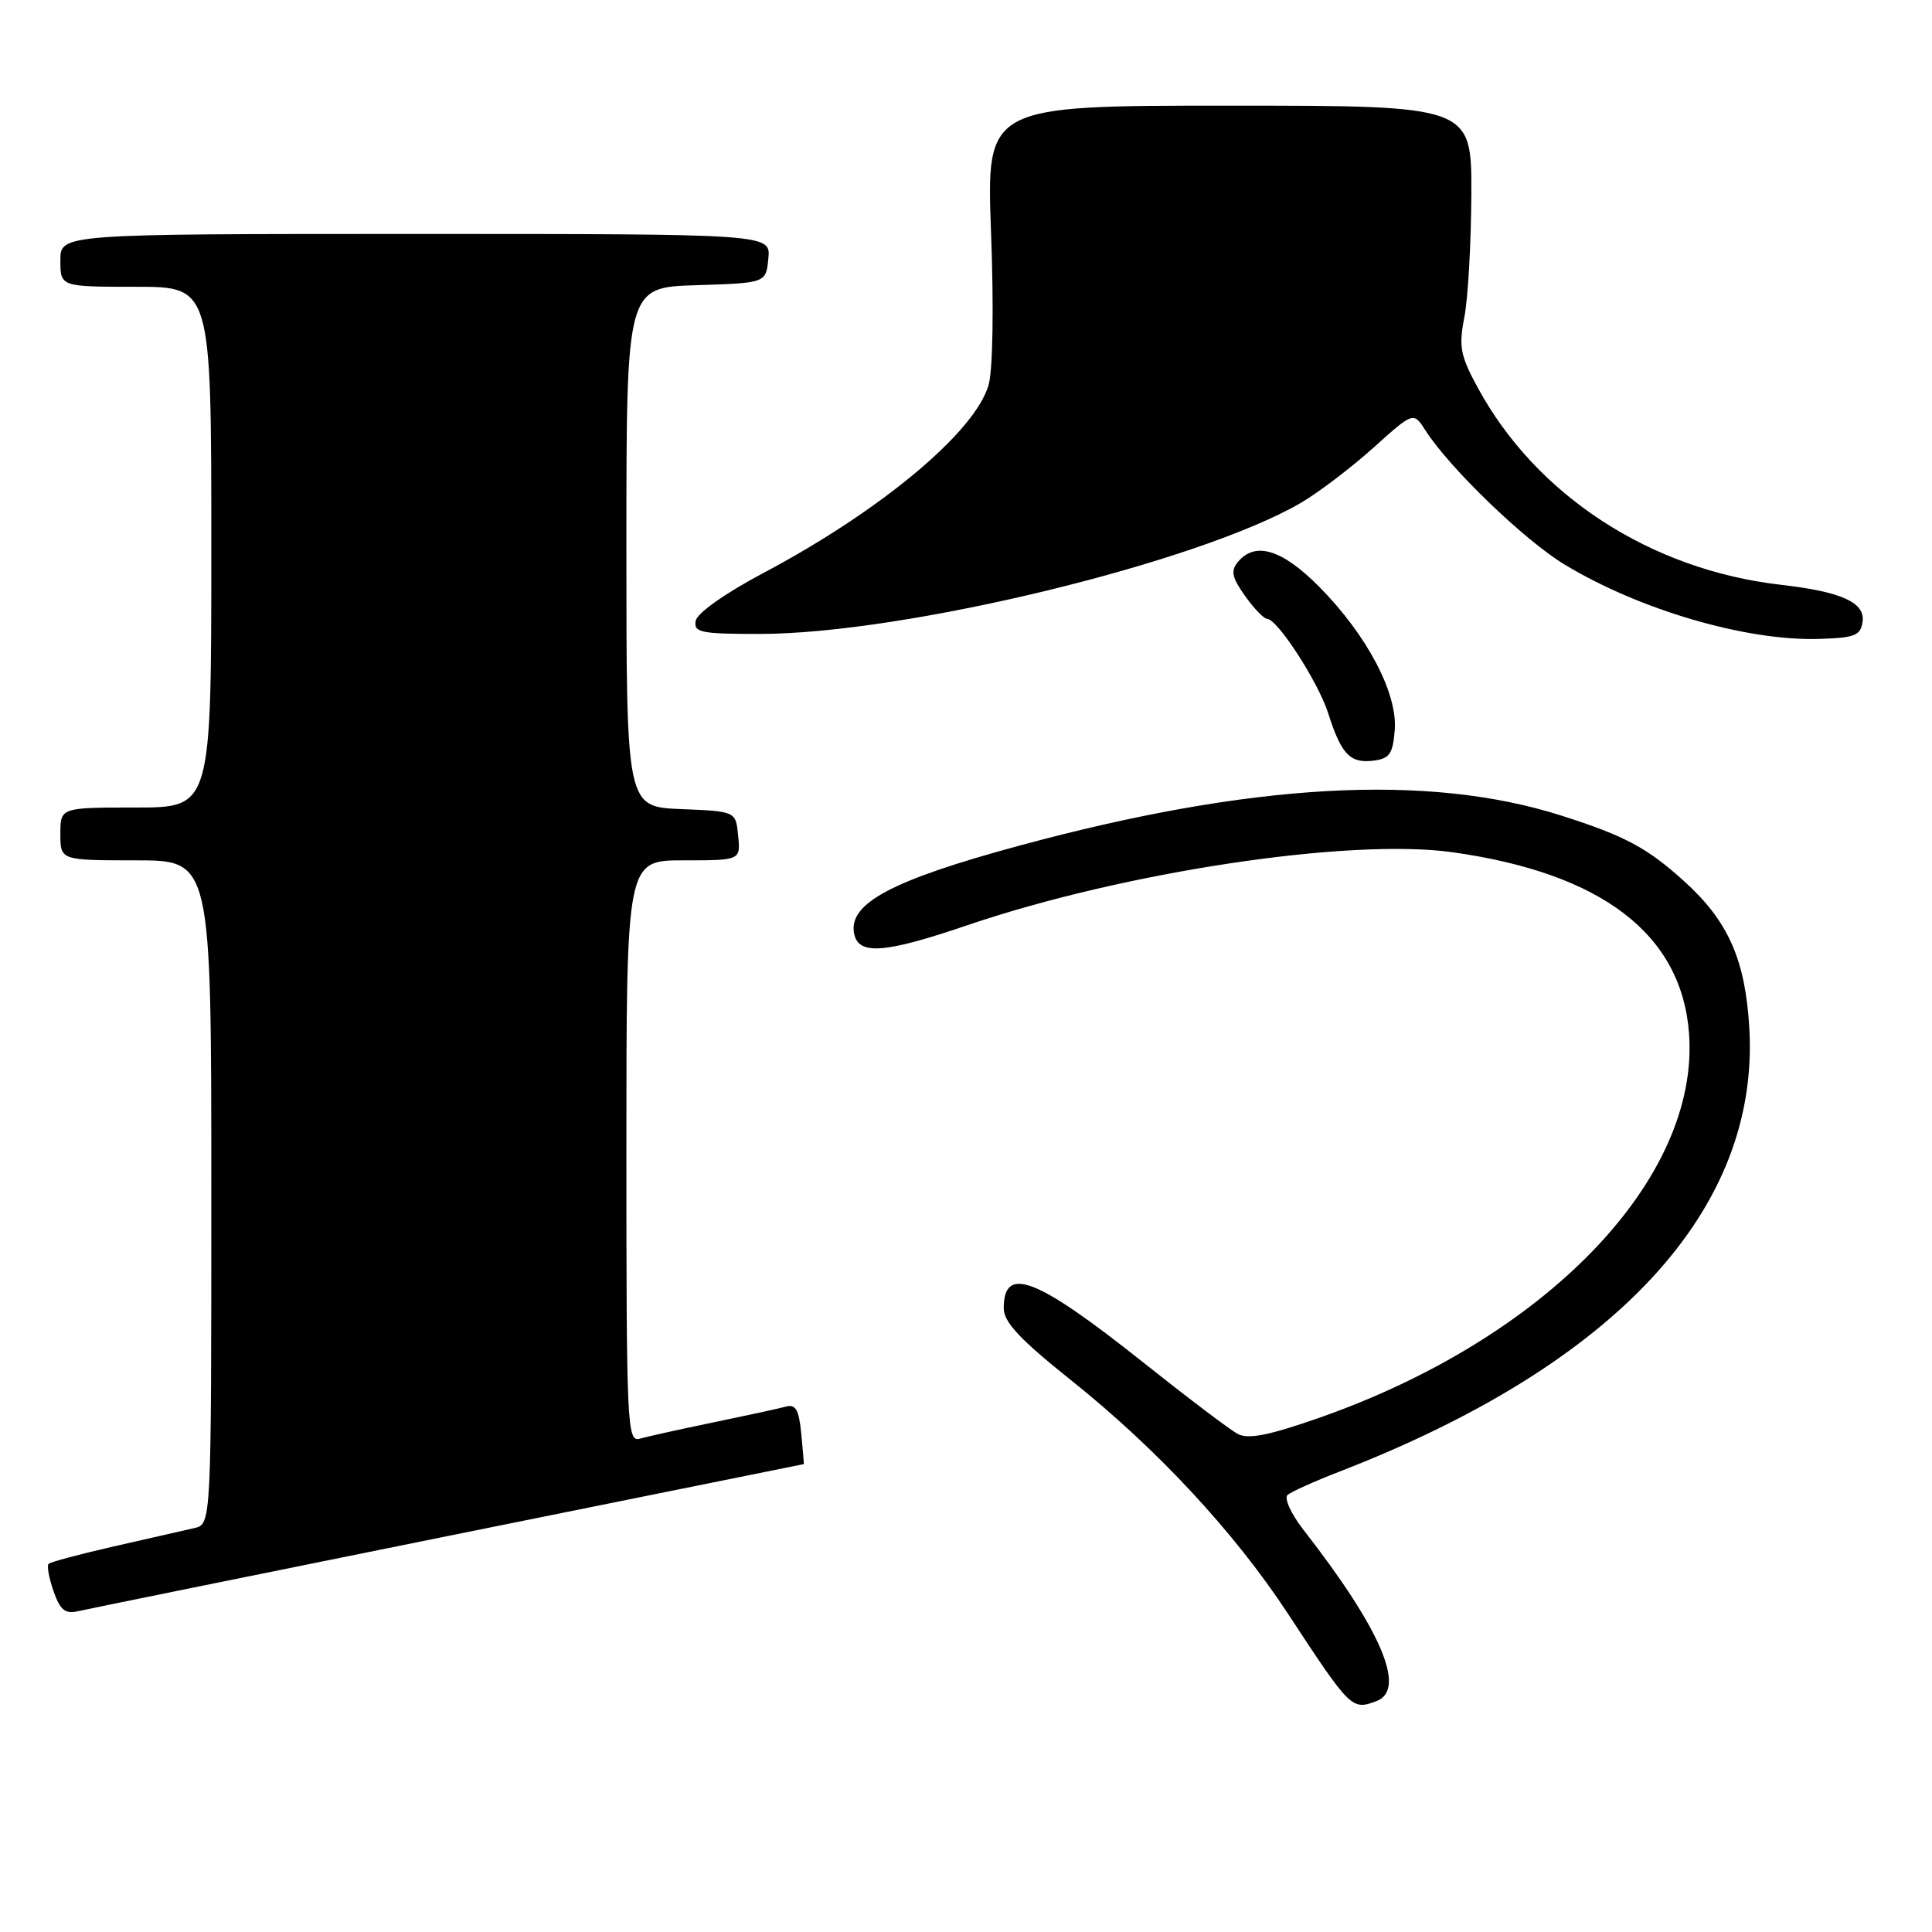 <?xml version="1.0" encoding="UTF-8" standalone="no"?>
<!DOCTYPE svg PUBLIC "-//W3C//DTD SVG 1.1//EN" "http://www.w3.org/Graphics/SVG/1.1/DTD/svg11.dtd" >
<svg xmlns="http://www.w3.org/2000/svg" xmlns:xlink="http://www.w3.org/1999/xlink" version="1.1" viewBox="0 0 256 256">
 <g >
 <path fill="currentColor"
d=" M 182.42 225.39 C 186.40 223.86 183.00 215.90 172.70 202.69 C 171.06 200.58 170.13 198.52 170.61 198.09 C 171.10 197.66 174.20 196.27 177.50 194.99 C 214.25 180.75 233.22 160.20 231.79 136.16 C 231.25 127.12 228.98 122.02 223.13 116.74 C 218.26 112.34 215.34 110.77 206.95 108.09 C 189.20 102.42 165.81 103.72 135.00 112.07 C 118.19 116.63 112.41 119.70 113.17 123.68 C 113.73 126.60 117.16 126.35 128.17 122.60 C 148.99 115.52 178.78 111.03 192.41 112.92 C 212.27 115.69 222.85 123.80 223.81 136.99 C 225.20 156.26 204.81 177.39 174.68 187.91 C 168.10 190.21 165.38 190.74 164.00 190.00 C 162.98 189.46 157.28 185.14 151.32 180.40 C 137.29 169.25 133.00 167.60 133.00 173.35 C 133.00 175.18 135.12 177.45 141.85 182.83 C 153.31 191.97 163.60 203.05 170.69 213.87 C 178.97 226.49 179.13 226.65 182.42 225.39 Z  M 59.49 203.50 C 85.33 198.27 106.50 194.00 106.52 194.00 C 106.54 194.00 106.38 192.19 106.17 189.97 C 105.87 186.81 105.43 186.03 104.14 186.38 C 103.24 186.63 98.90 187.57 94.50 188.48 C 90.10 189.39 85.71 190.36 84.75 190.64 C 83.10 191.10 83.00 188.82 83.00 152.57 C 83.00 114.00 83.00 114.00 90.56 114.00 C 98.13 114.00 98.13 114.00 97.81 110.75 C 97.50 107.50 97.50 107.50 90.25 107.21 C 83.00 106.91 83.00 106.91 83.00 72.49 C 83.00 38.08 83.00 38.08 92.25 37.79 C 101.50 37.50 101.50 37.50 101.81 34.25 C 102.13 31.00 102.13 31.00 55.06 31.00 C 8.00 31.00 8.00 31.00 8.00 34.50 C 8.00 38.00 8.00 38.00 18.00 38.00 C 28.00 38.00 28.00 38.00 28.00 72.50 C 28.00 107.00 28.00 107.00 18.00 107.00 C 8.00 107.00 8.00 107.00 8.00 110.50 C 8.00 114.00 8.00 114.00 18.00 114.00 C 28.00 114.00 28.00 114.00 28.00 157.98 C 28.00 201.96 28.00 201.96 25.75 202.48 C 24.51 202.76 19.76 203.85 15.20 204.88 C 10.63 205.92 6.69 206.97 6.44 207.22 C 6.19 207.47 6.49 209.10 7.09 210.83 C 7.97 213.35 8.63 213.89 10.35 213.49 C 11.53 213.22 33.65 208.72 59.49 203.50 Z  M 184.81 96.75 C 185.21 91.89 181.14 84.15 174.80 77.75 C 169.89 72.79 166.32 71.70 164.03 74.46 C 163.05 75.64 163.24 76.53 164.97 78.96 C 166.16 80.63 167.48 82.00 167.90 82.00 C 169.25 82.00 174.68 90.38 175.99 94.50 C 177.71 99.92 178.87 101.15 181.91 100.80 C 184.12 100.54 184.55 99.94 184.81 96.75 Z  M 246.80 82.39 C 247.17 79.84 244.02 78.41 236.00 77.49 C 218.72 75.52 203.56 65.67 195.80 51.35 C 193.50 47.12 193.27 45.93 194.04 42.00 C 194.52 39.52 194.93 32.21 194.96 25.75 C 195.00 14.00 195.00 14.00 162.84 14.00 C 130.69 14.00 130.69 14.00 131.32 30.83 C 131.69 40.71 131.56 49.05 130.99 51.02 C 129.21 57.24 116.70 67.68 101.16 75.92 C 96.12 78.59 92.38 81.23 92.19 82.25 C 91.89 83.81 92.81 84.00 100.68 84.00 C 119.86 83.99 158.91 74.52 172.44 66.59 C 174.75 65.23 179.04 61.97 181.97 59.34 C 187.29 54.55 187.29 54.55 188.88 57.03 C 192.09 62.04 202.01 71.60 207.34 74.82 C 217.25 80.81 231.38 84.95 241.00 84.66 C 245.77 84.52 246.54 84.22 246.80 82.39 Z "/>
</g>
</svg>
